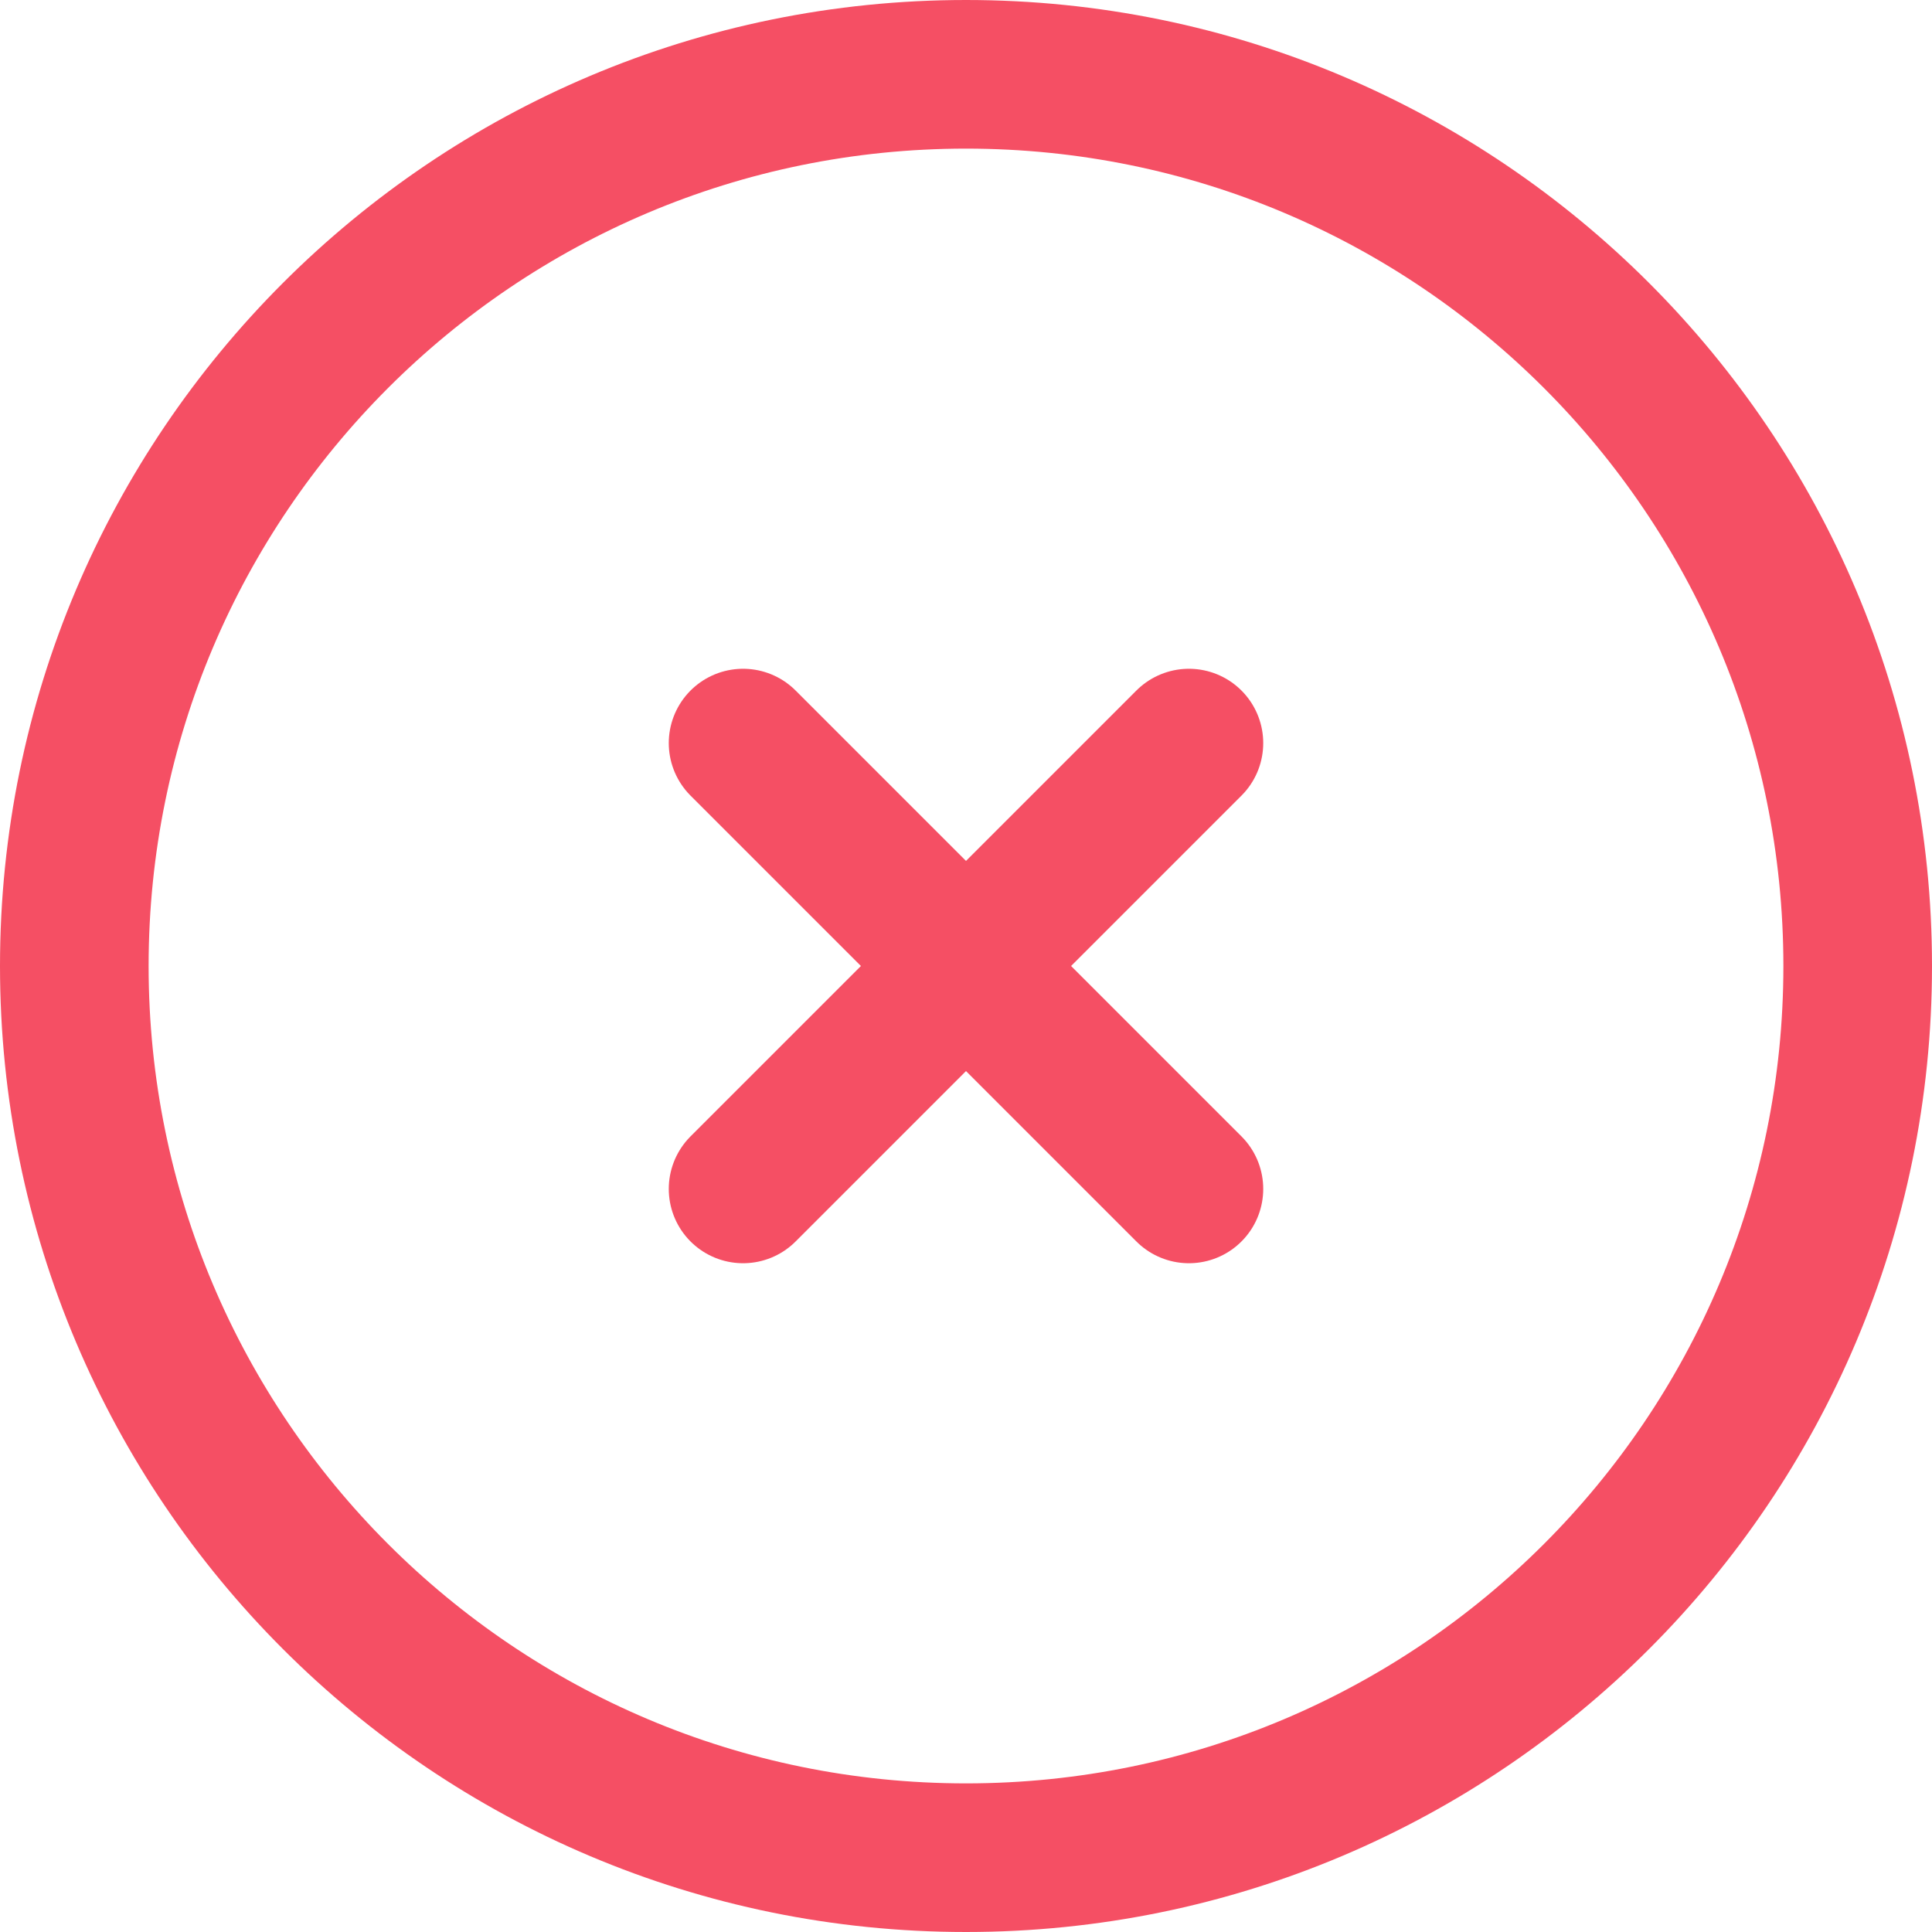 <svg width="26" height="26" viewBox="0 0 26 26" fill="none" xmlns="http://www.w3.org/2000/svg">
<path d="M13 25C19.627 25 25 19.627 25 13C25 6.373 19.627 1 13 1C6.373 1 1 6.373 1 13C1 19.627 6.373 25 13 25Z" stroke="#F54F64" stroke-width="2" stroke-linecap="round" stroke-linejoin="round"/>
<path d="M16 10L10 16" stroke="#F54F64" stroke-width="2" stroke-linecap="round" stroke-linejoin="round"/>
<path d="M16 16L10 10" stroke="#F54F64" stroke-width="2" stroke-linecap="round" stroke-linejoin="round"/>
</svg>
